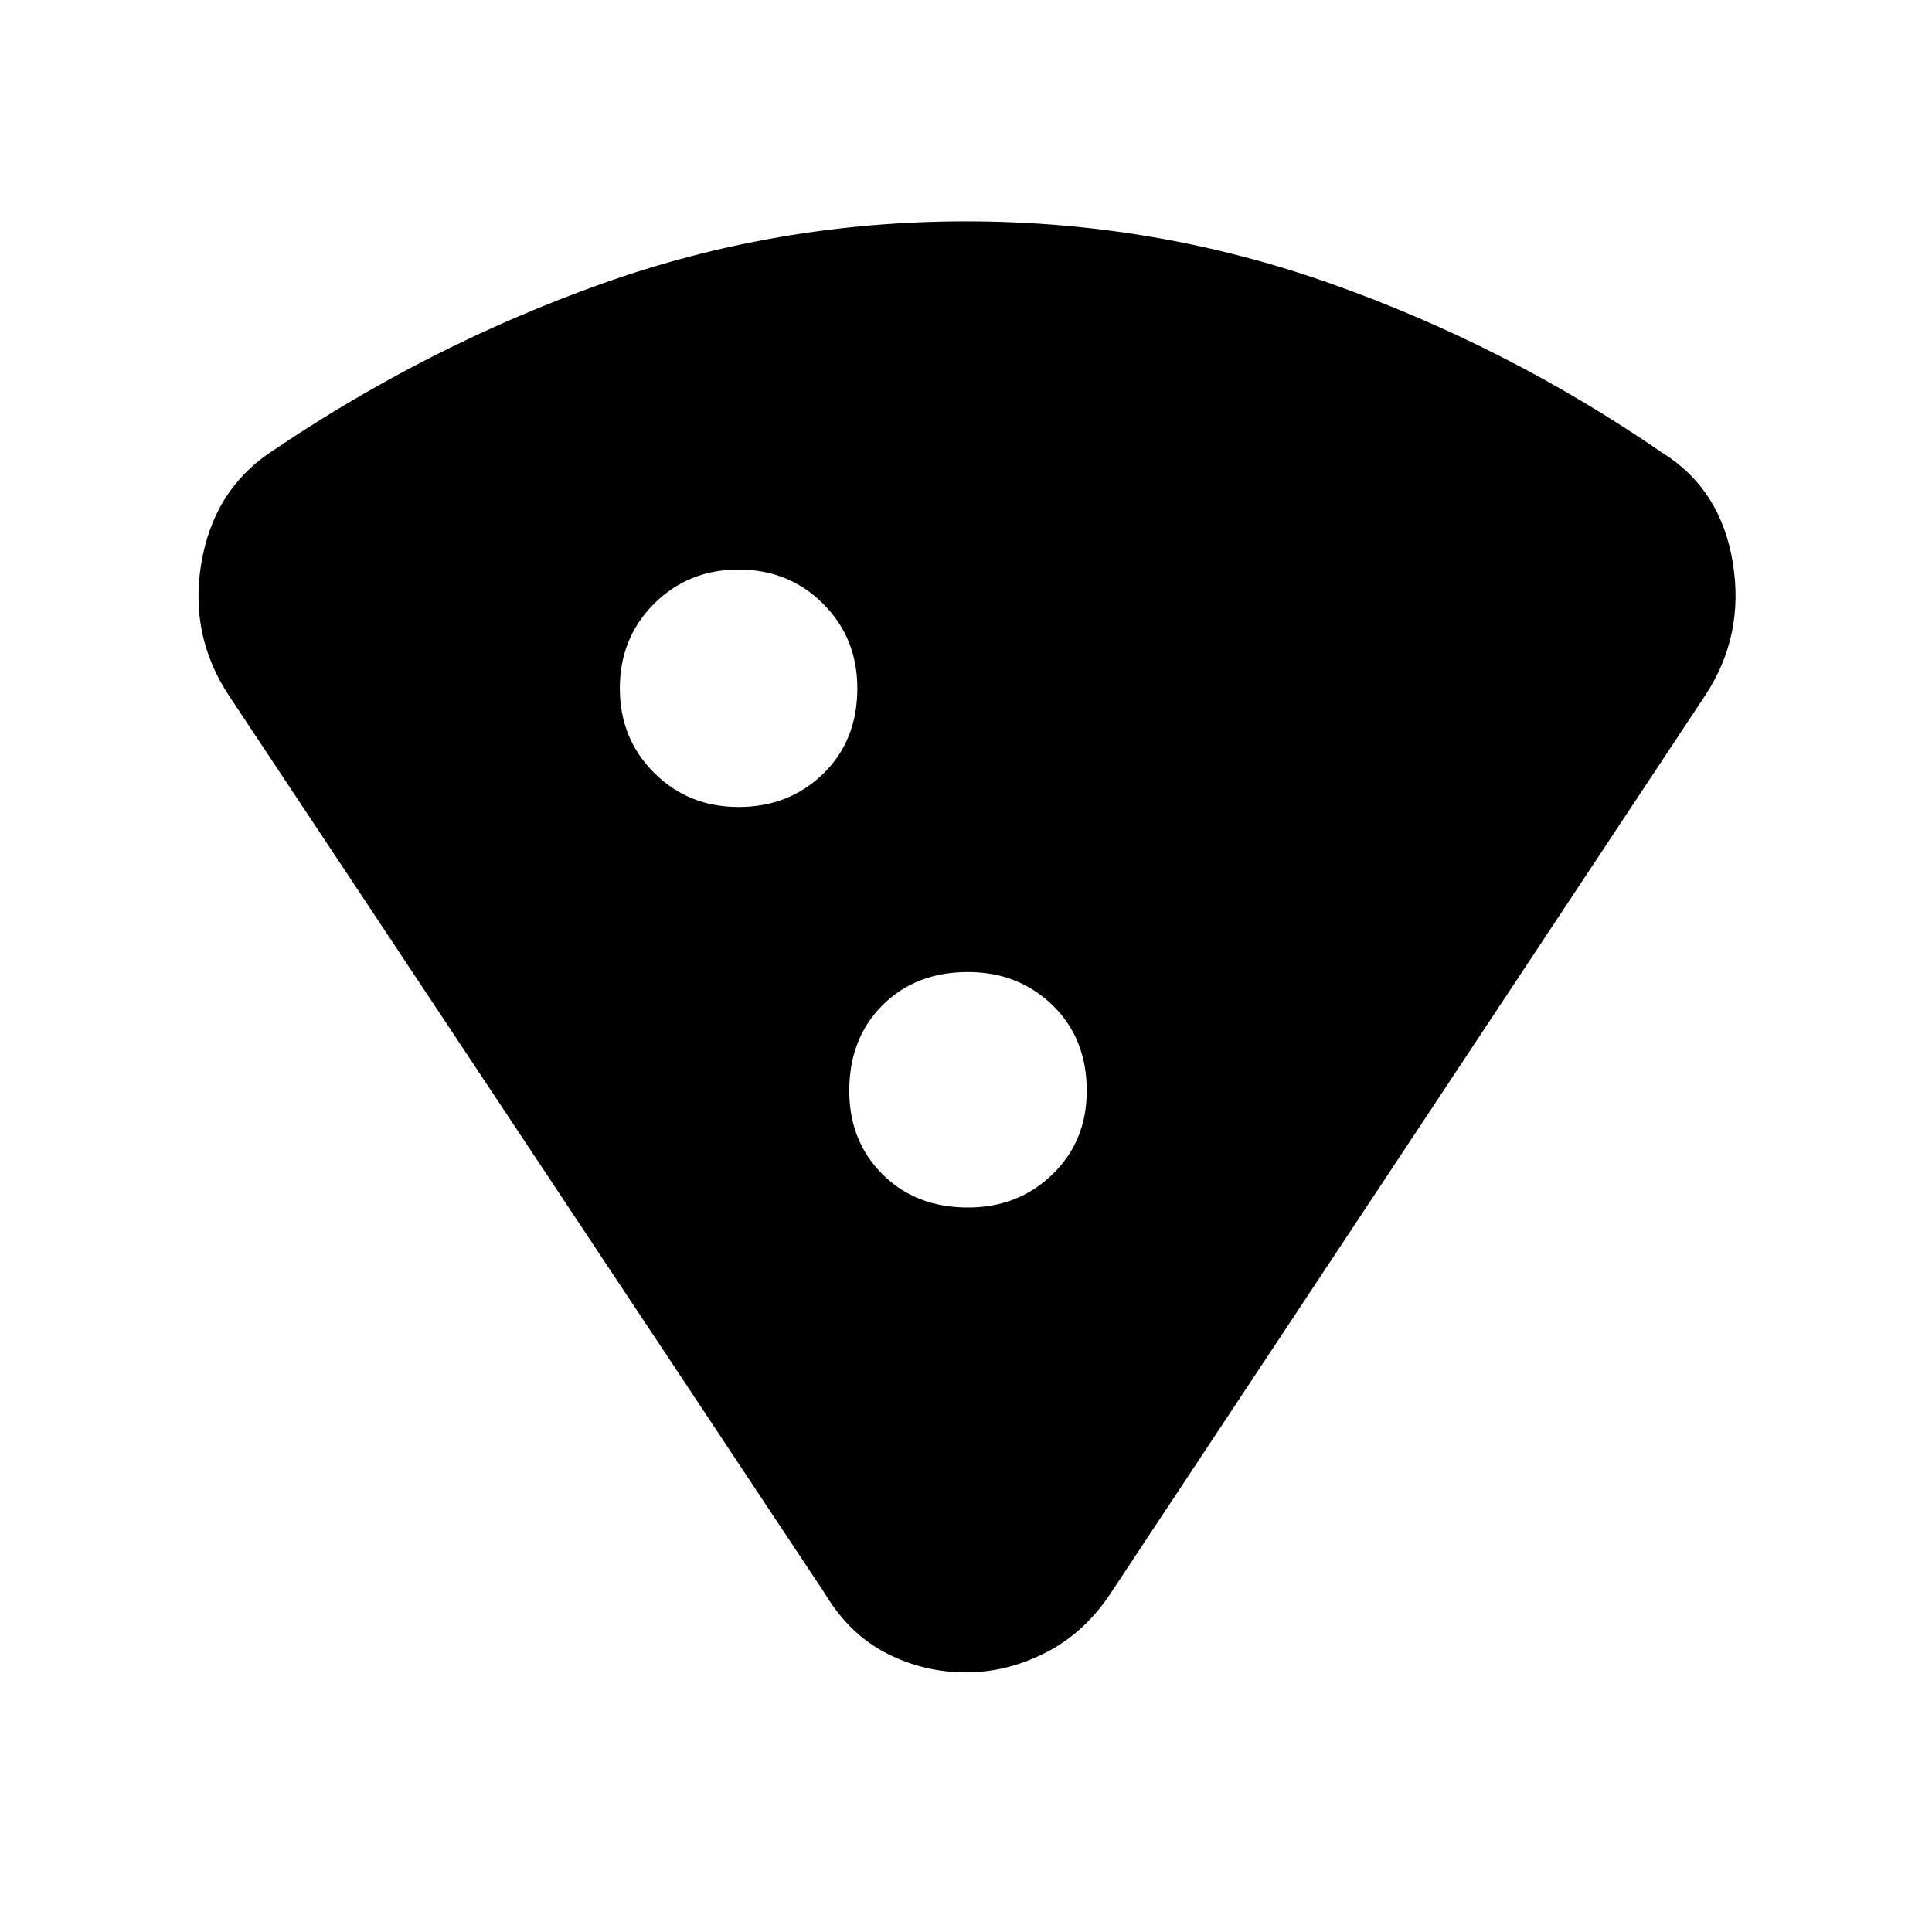 <svg xmlns="http://www.w3.org/2000/svg" height="40" width="40"><path d="M20 34.625q-.875 0-1.646-.396-.771-.396-1.271-1.229L4.75 14.417q-.833-1.25-.583-2.75t1.416-2.292q3.25-2.208 6.875-3.5Q16.083 4.583 20 4.583t7.562 1.292q3.646 1.292 6.855 3.5 1.208.75 1.458 2.271t-.583 2.771L22.958 33.042q-.541.791-1.333 1.187-.792.396-1.625.396Zm-4.708-17.917q1.041 0 1.75-.687.708-.688.708-1.771 0-1.042-.708-1.75-.709-.708-1.75-.708-1.042 0-1.75.708-.709.708-.709 1.75t.709 1.75q.708.708 1.75.708ZM20.042 25q1.041 0 1.75-.688.708-.687.708-1.729 0-1.083-.708-1.771-.709-.687-1.75-.687-1.084 0-1.771.687-.688.688-.688 1.771 0 1.042.688 1.729.687.688 1.771.688Z"/></svg>